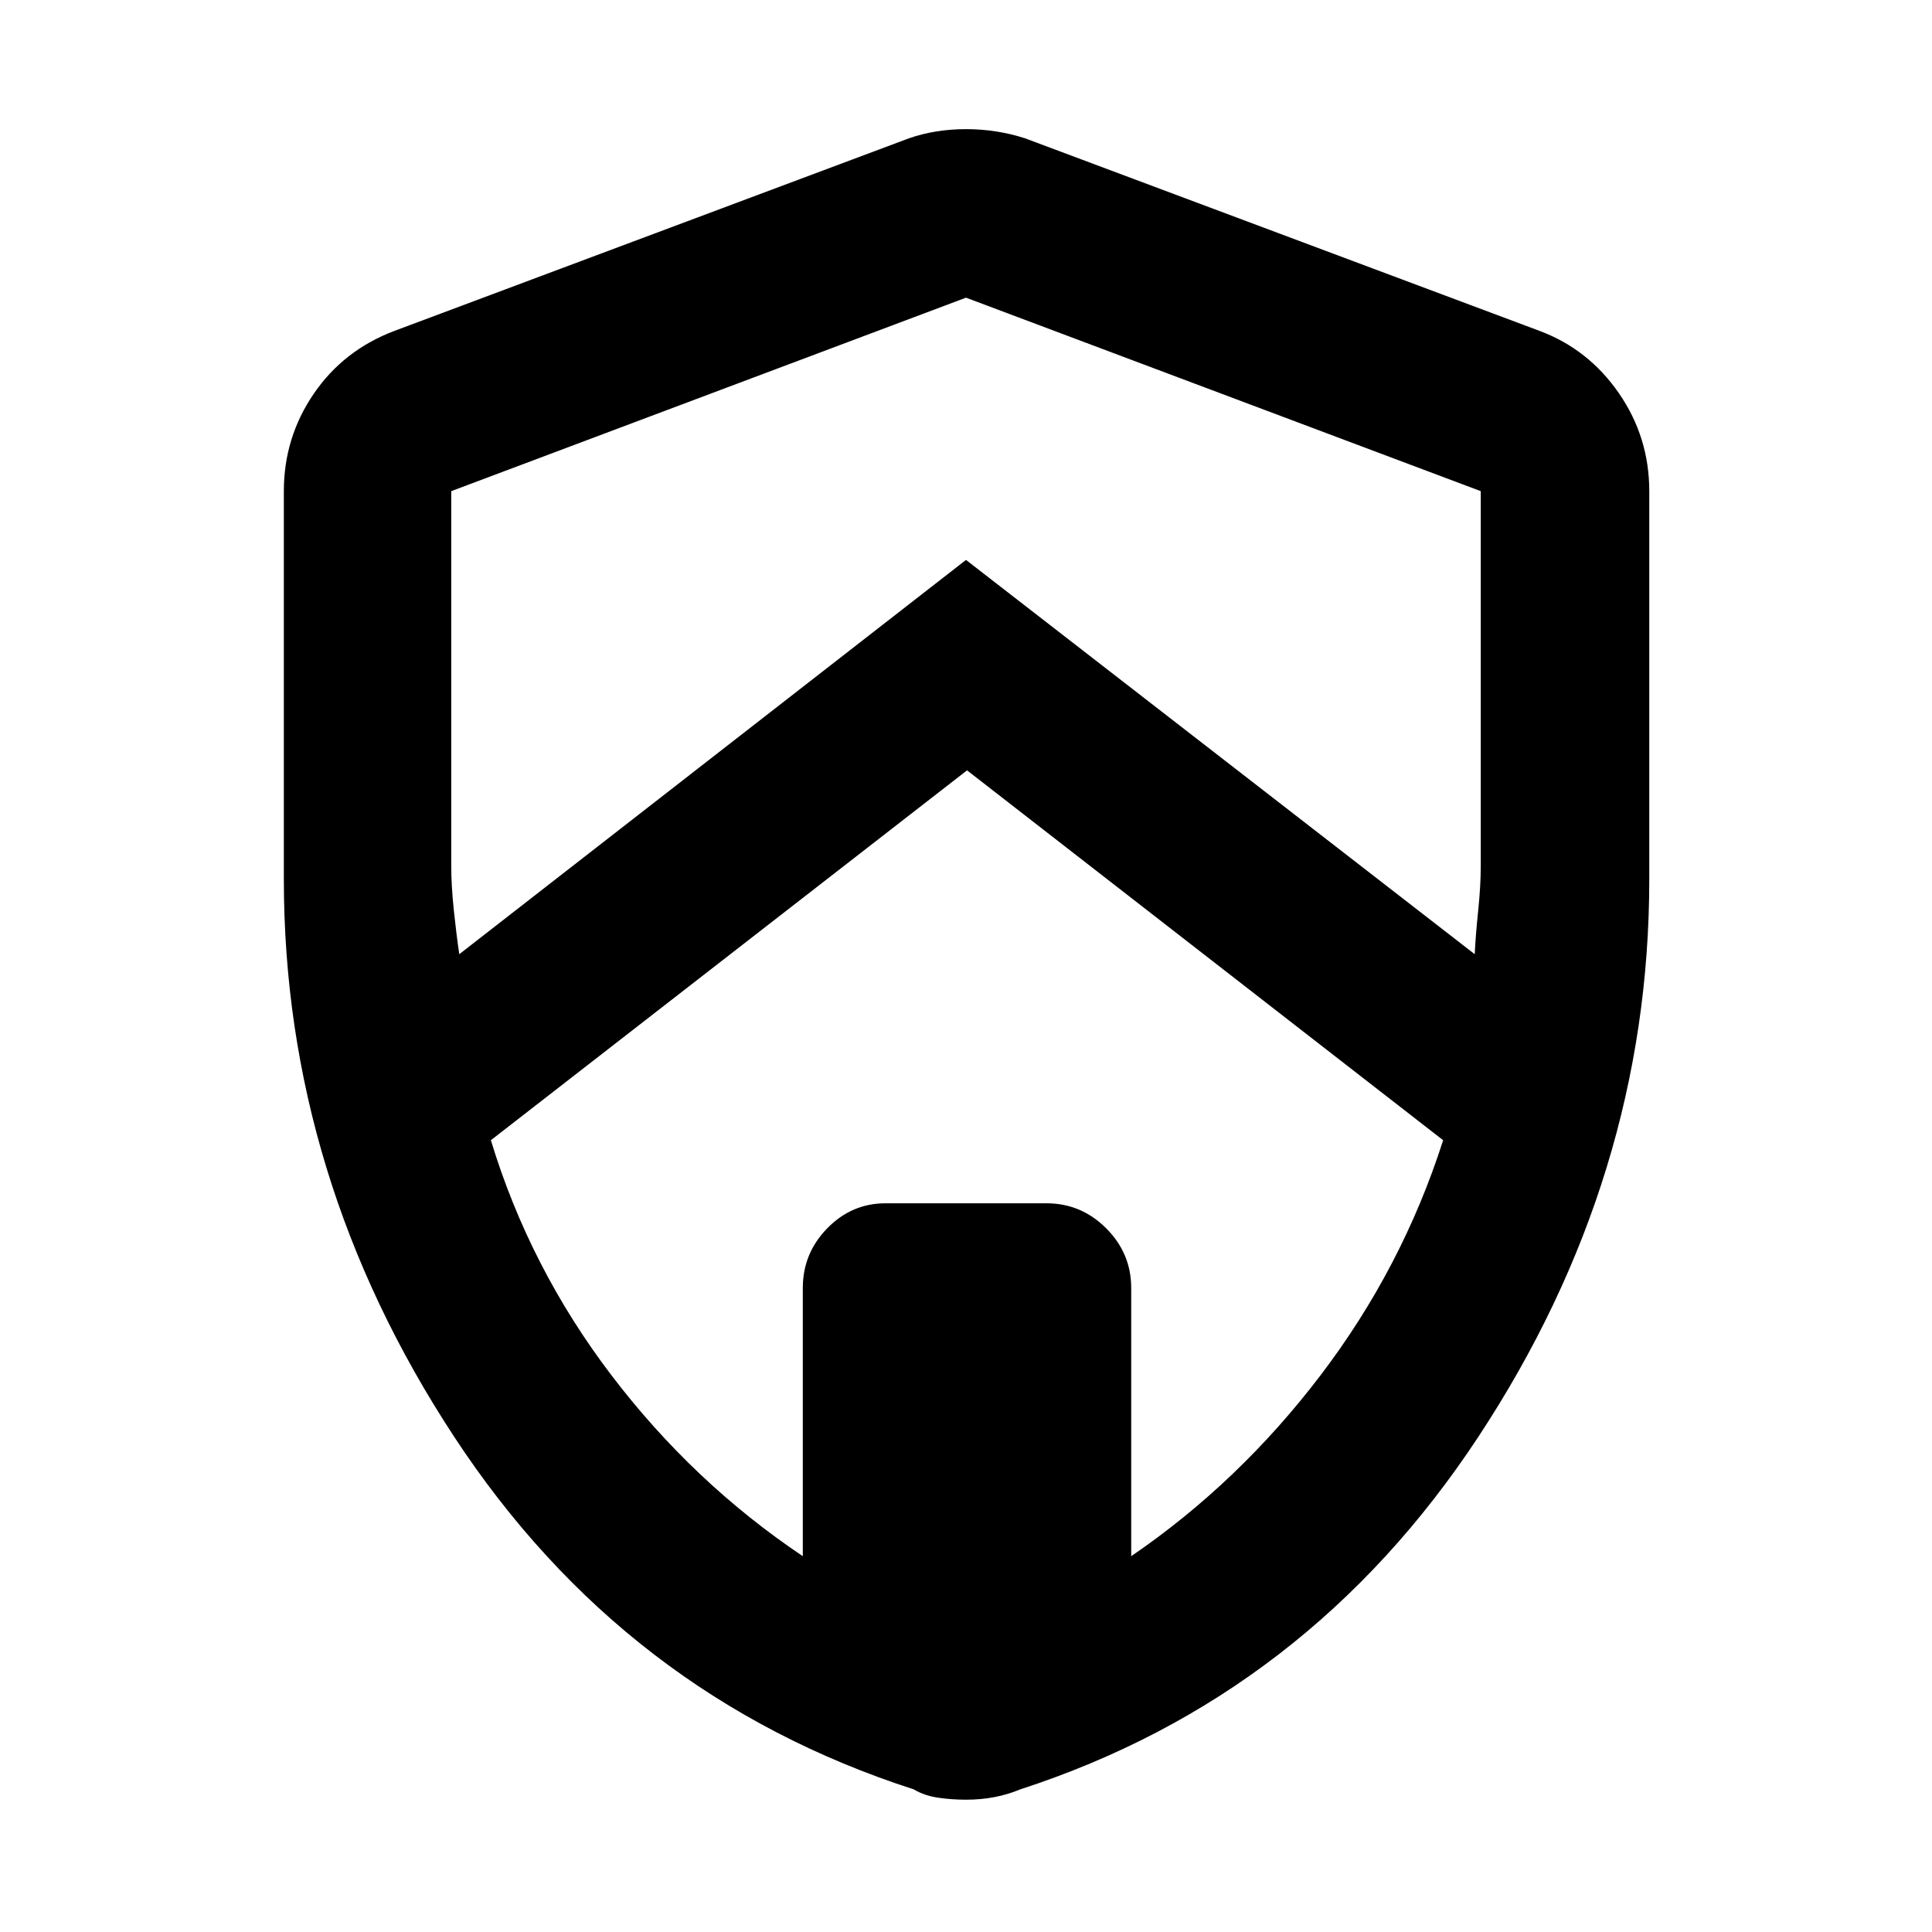 <svg xmlns="http://www.w3.org/2000/svg" height="48" viewBox="0 -960 960 960" width="48"><path d="M480.52-577.22 243.91-393.43q19.31 63.47 59.92 116.8 40.6 53.33 95.08 89.89V-320q0-17.23 12.14-29.66T440-362.09h80q17.23 0 29.66 12.43T562.09-320v133.26q53.48-36.56 94.08-89.89 40.61-53.33 60.92-116.8L480.52-577.22Zm-256.3-138.73v186.17q0 9.82 1.28 22.06 1.28 12.24 2.72 21.85L480-681.78l252.78 195.91q.44-9.25 1.72-21.62 1.28-12.36 1.28-22.29v-186.17L480-812.09l-255.78 96.14ZM480-65.74q-7.38 0-14.1-1.03-6.71-1.03-11.86-4.1-143.87-46.43-228.43-175.31-84.57-128.87-84.57-276.93v-192.8q0-26.65 14.81-48.36 14.82-21.71 39.98-31.25l255.78-95.74q13.13-4.57 28.39-4.57t29.39 4.57l255.78 95.74q24.18 9.08 39.27 30.93 15.08 21.85 15.08 48.68v192.8q0 148.06-84.85 276.93Q649.83-117.3 506.96-70.87q-6.15 2.57-12.86 3.85-6.72 1.28-14.1 1.28Z"/></svg>